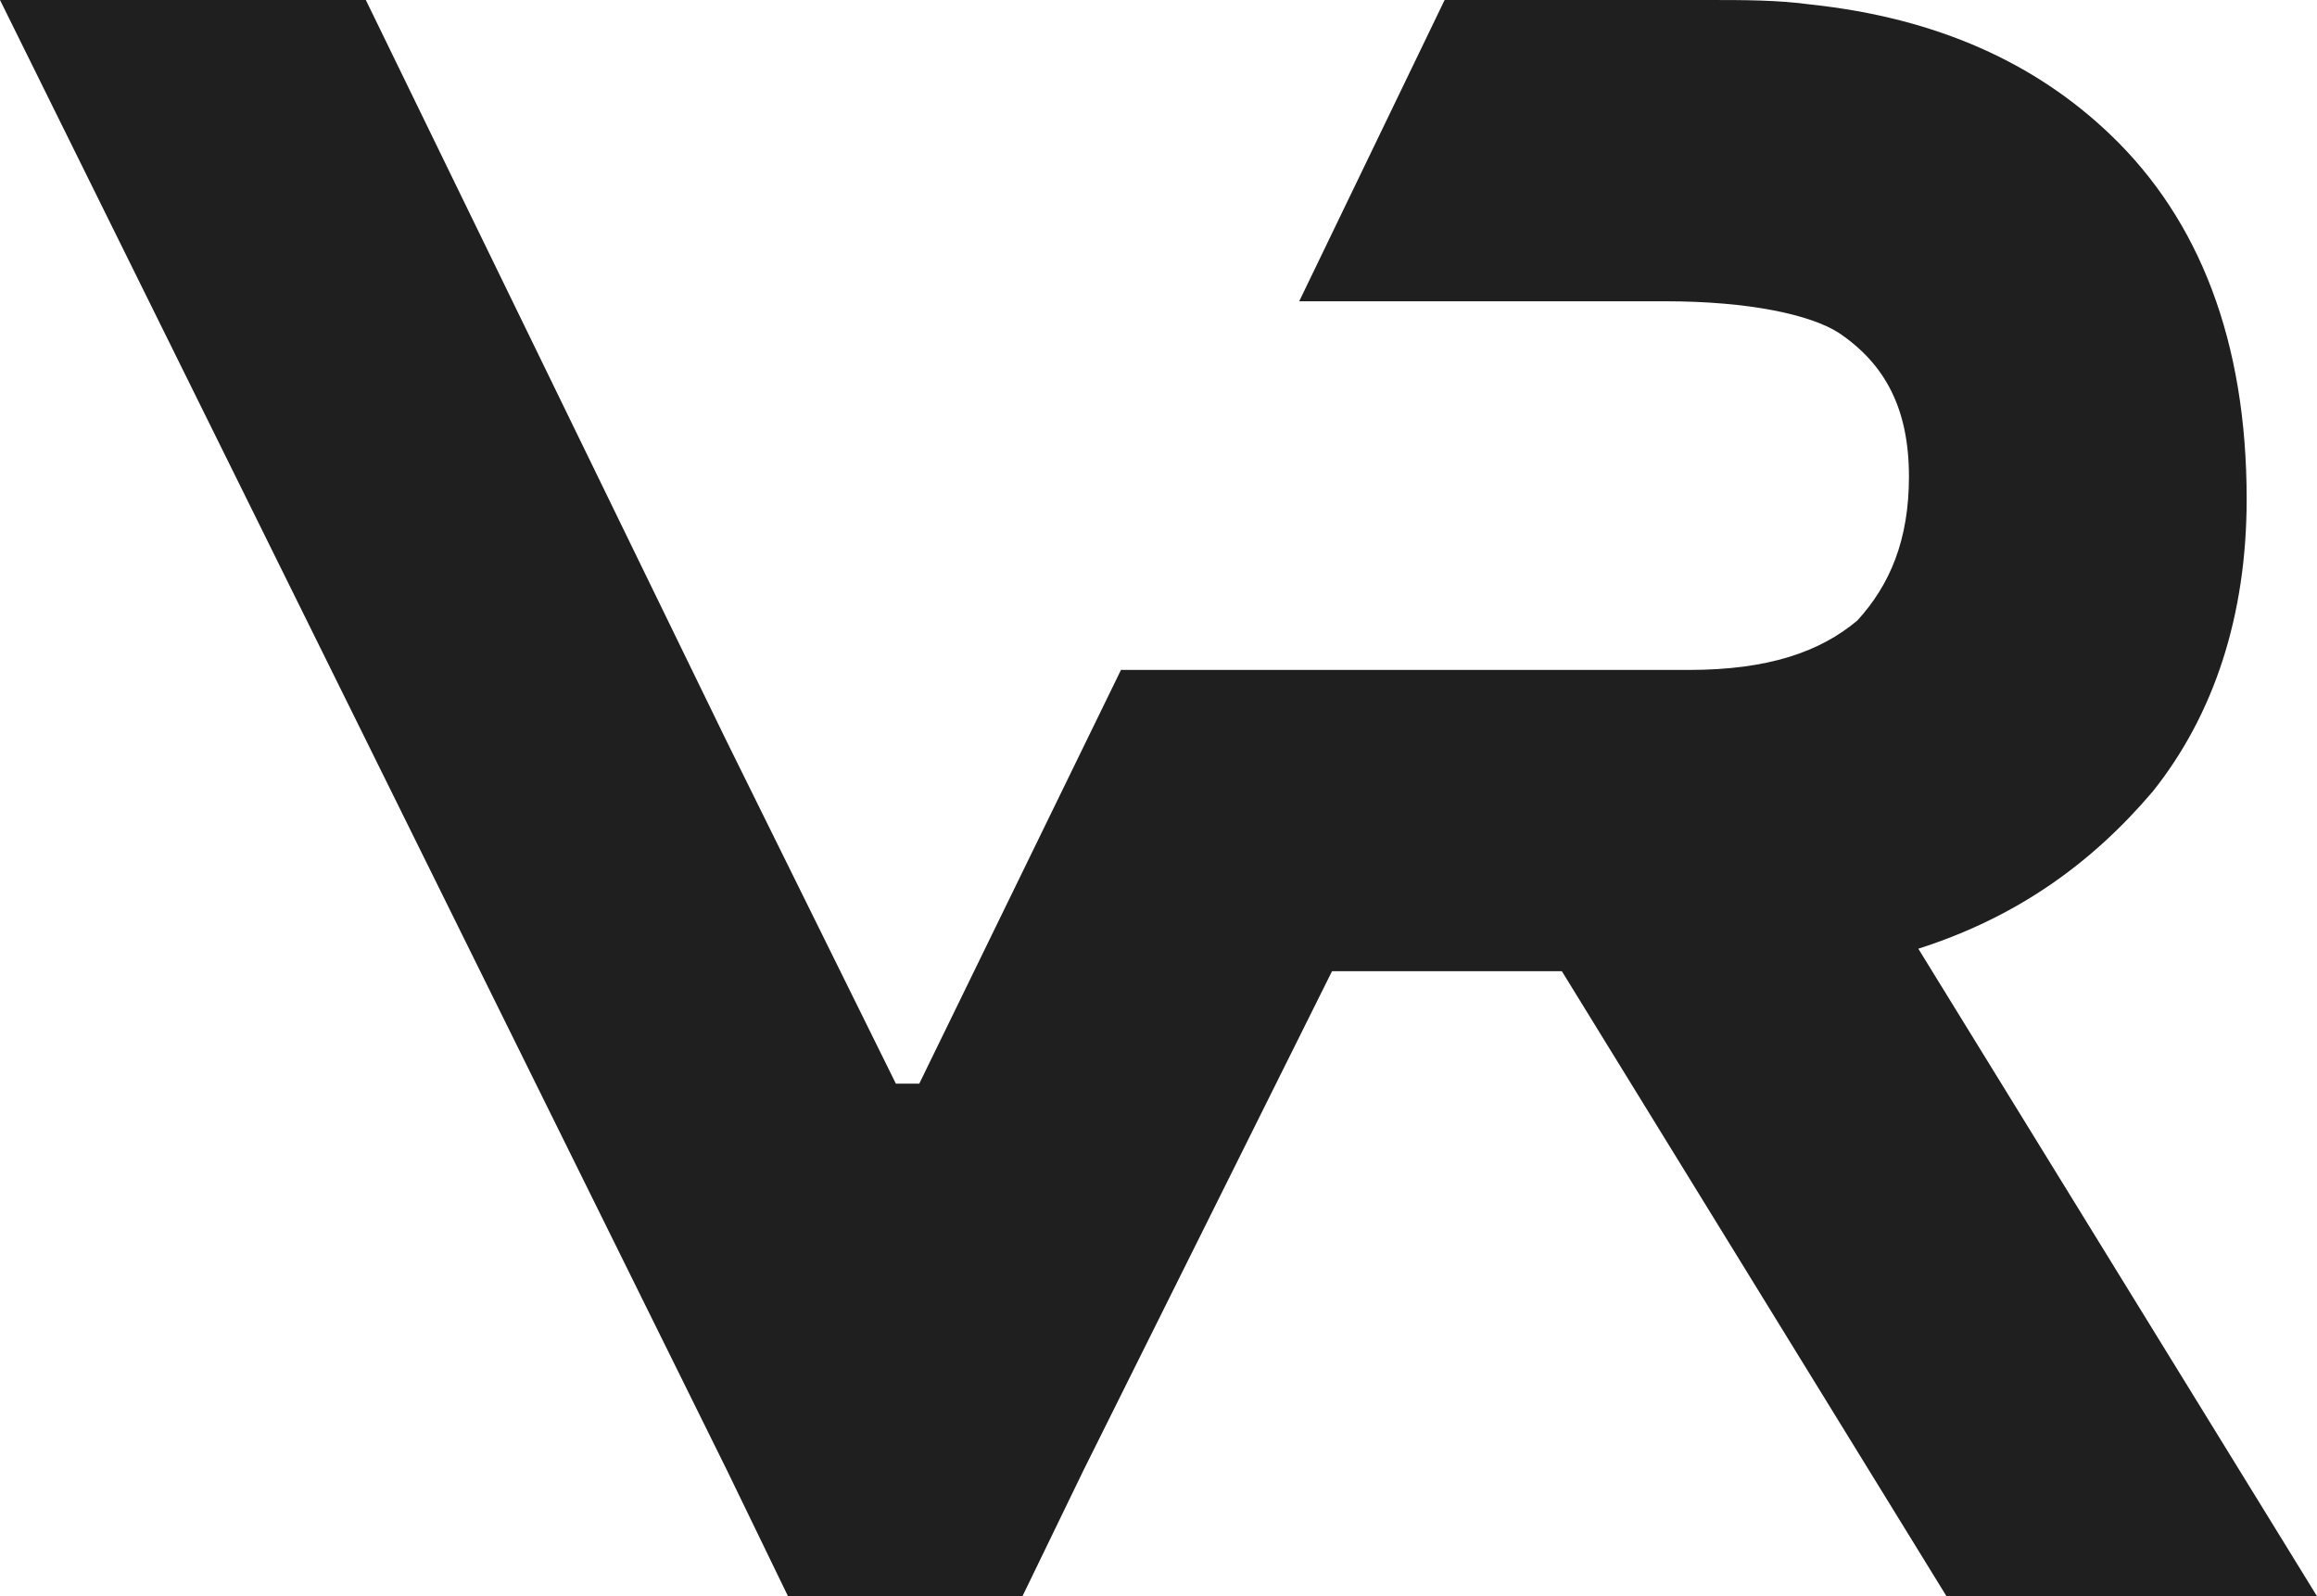 <svg width="45" height="31" viewBox="0 0 45 31" fill="none" xmlns="http://www.w3.org/2000/svg">
<path d="M45 31H37.804L30.334 18.862H25.87L21.043 28.555L19.858 31H15.304L14.119 28.555L0 0H7.105L14.119 14.409L17.399 21.045H17.854L21.771 13.011H32.794C34.342 13.011 35.344 12.662 36.073 12.051C36.711 11.352 37.075 10.479 37.075 9.256C37.075 7.946 36.619 7.073 35.709 6.462C35.162 6.113 33.978 5.851 32.338 5.851H25.233L28.057 0H33.158C33.887 0 34.524 0 35.162 0.087C37.621 0.349 39.534 1.223 40.992 2.62C42.723 4.279 43.634 6.637 43.634 9.693C43.634 11.963 42.996 13.884 41.812 15.369C40.627 16.766 39.17 17.814 37.257 18.425L45 31Z" fill="#1F1F1F"/>
</svg>
